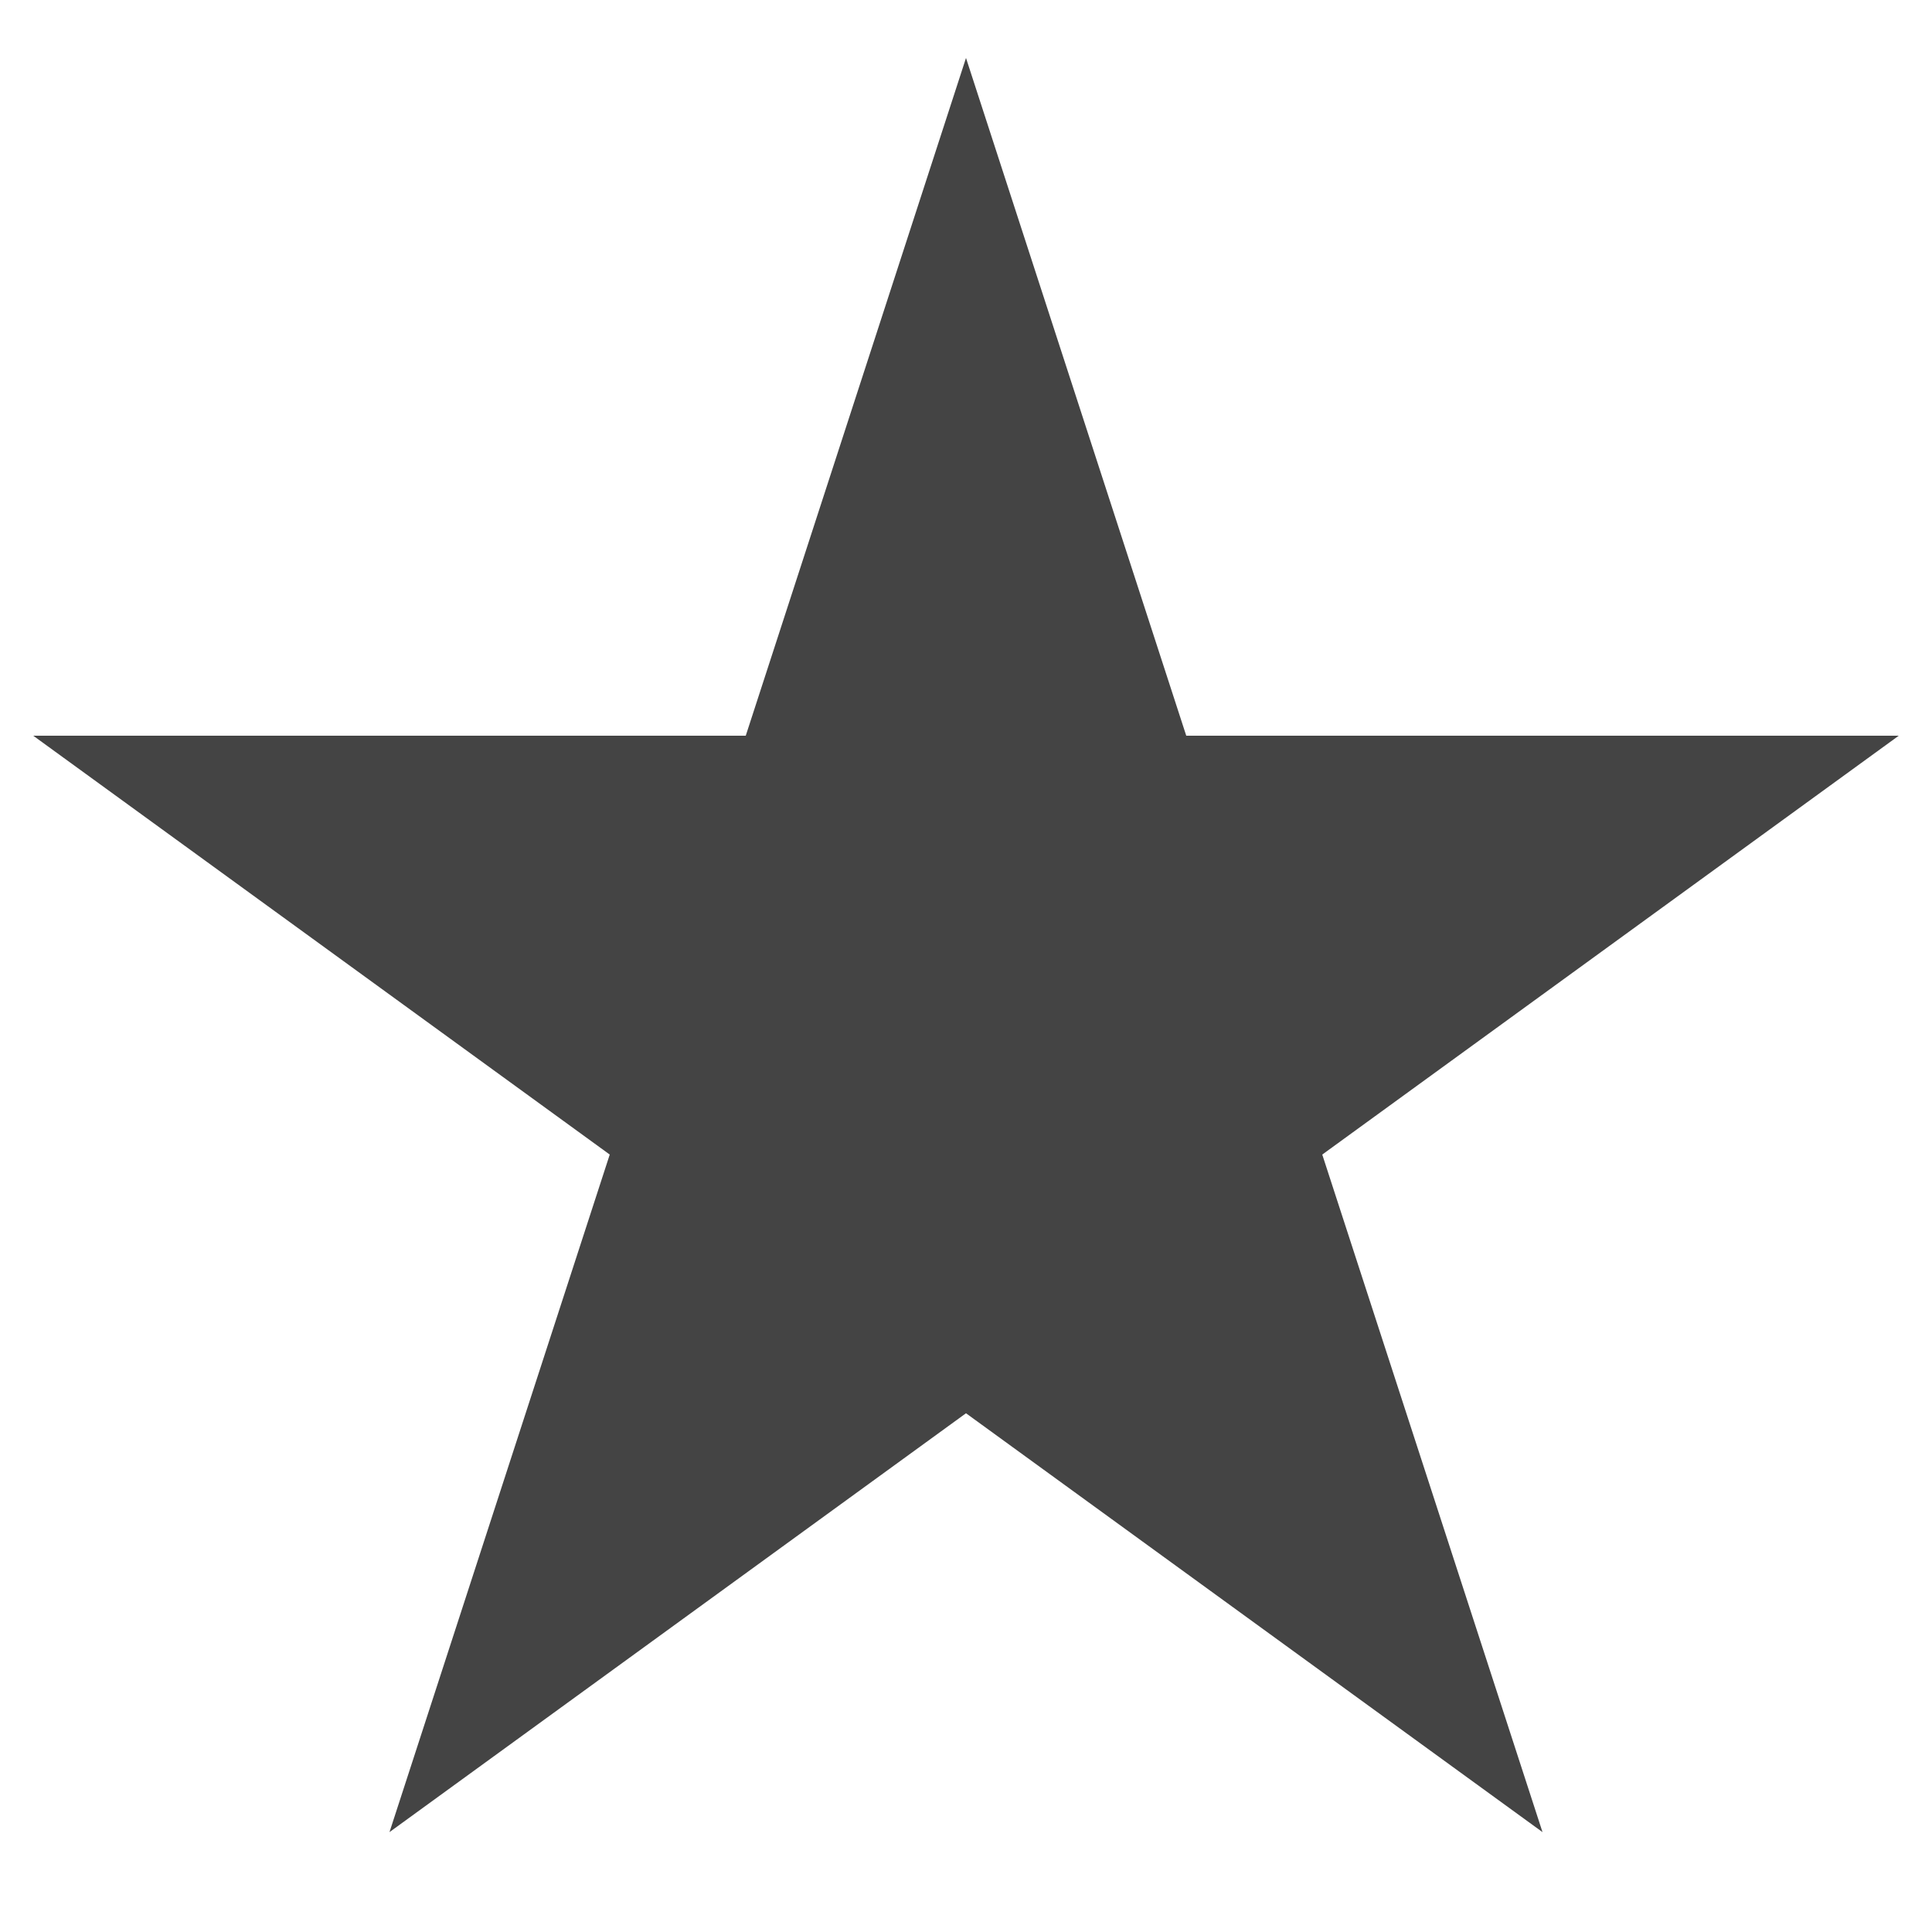 <svg id="Layer_1" data-name="Layer 1" xmlns="http://www.w3.org/2000/svg" viewBox="0 0 100 100"><defs><style>.cls-1{fill:#444;}</style></defs><polygon class="cls-1" points="50 3 61.4 38.08 98.28 38.08 68.44 59.76 79.84 94.83 50 73.15 20.16 94.83 31.56 59.76 1.72 38.08 38.6 38.08 50 3"/></svg>